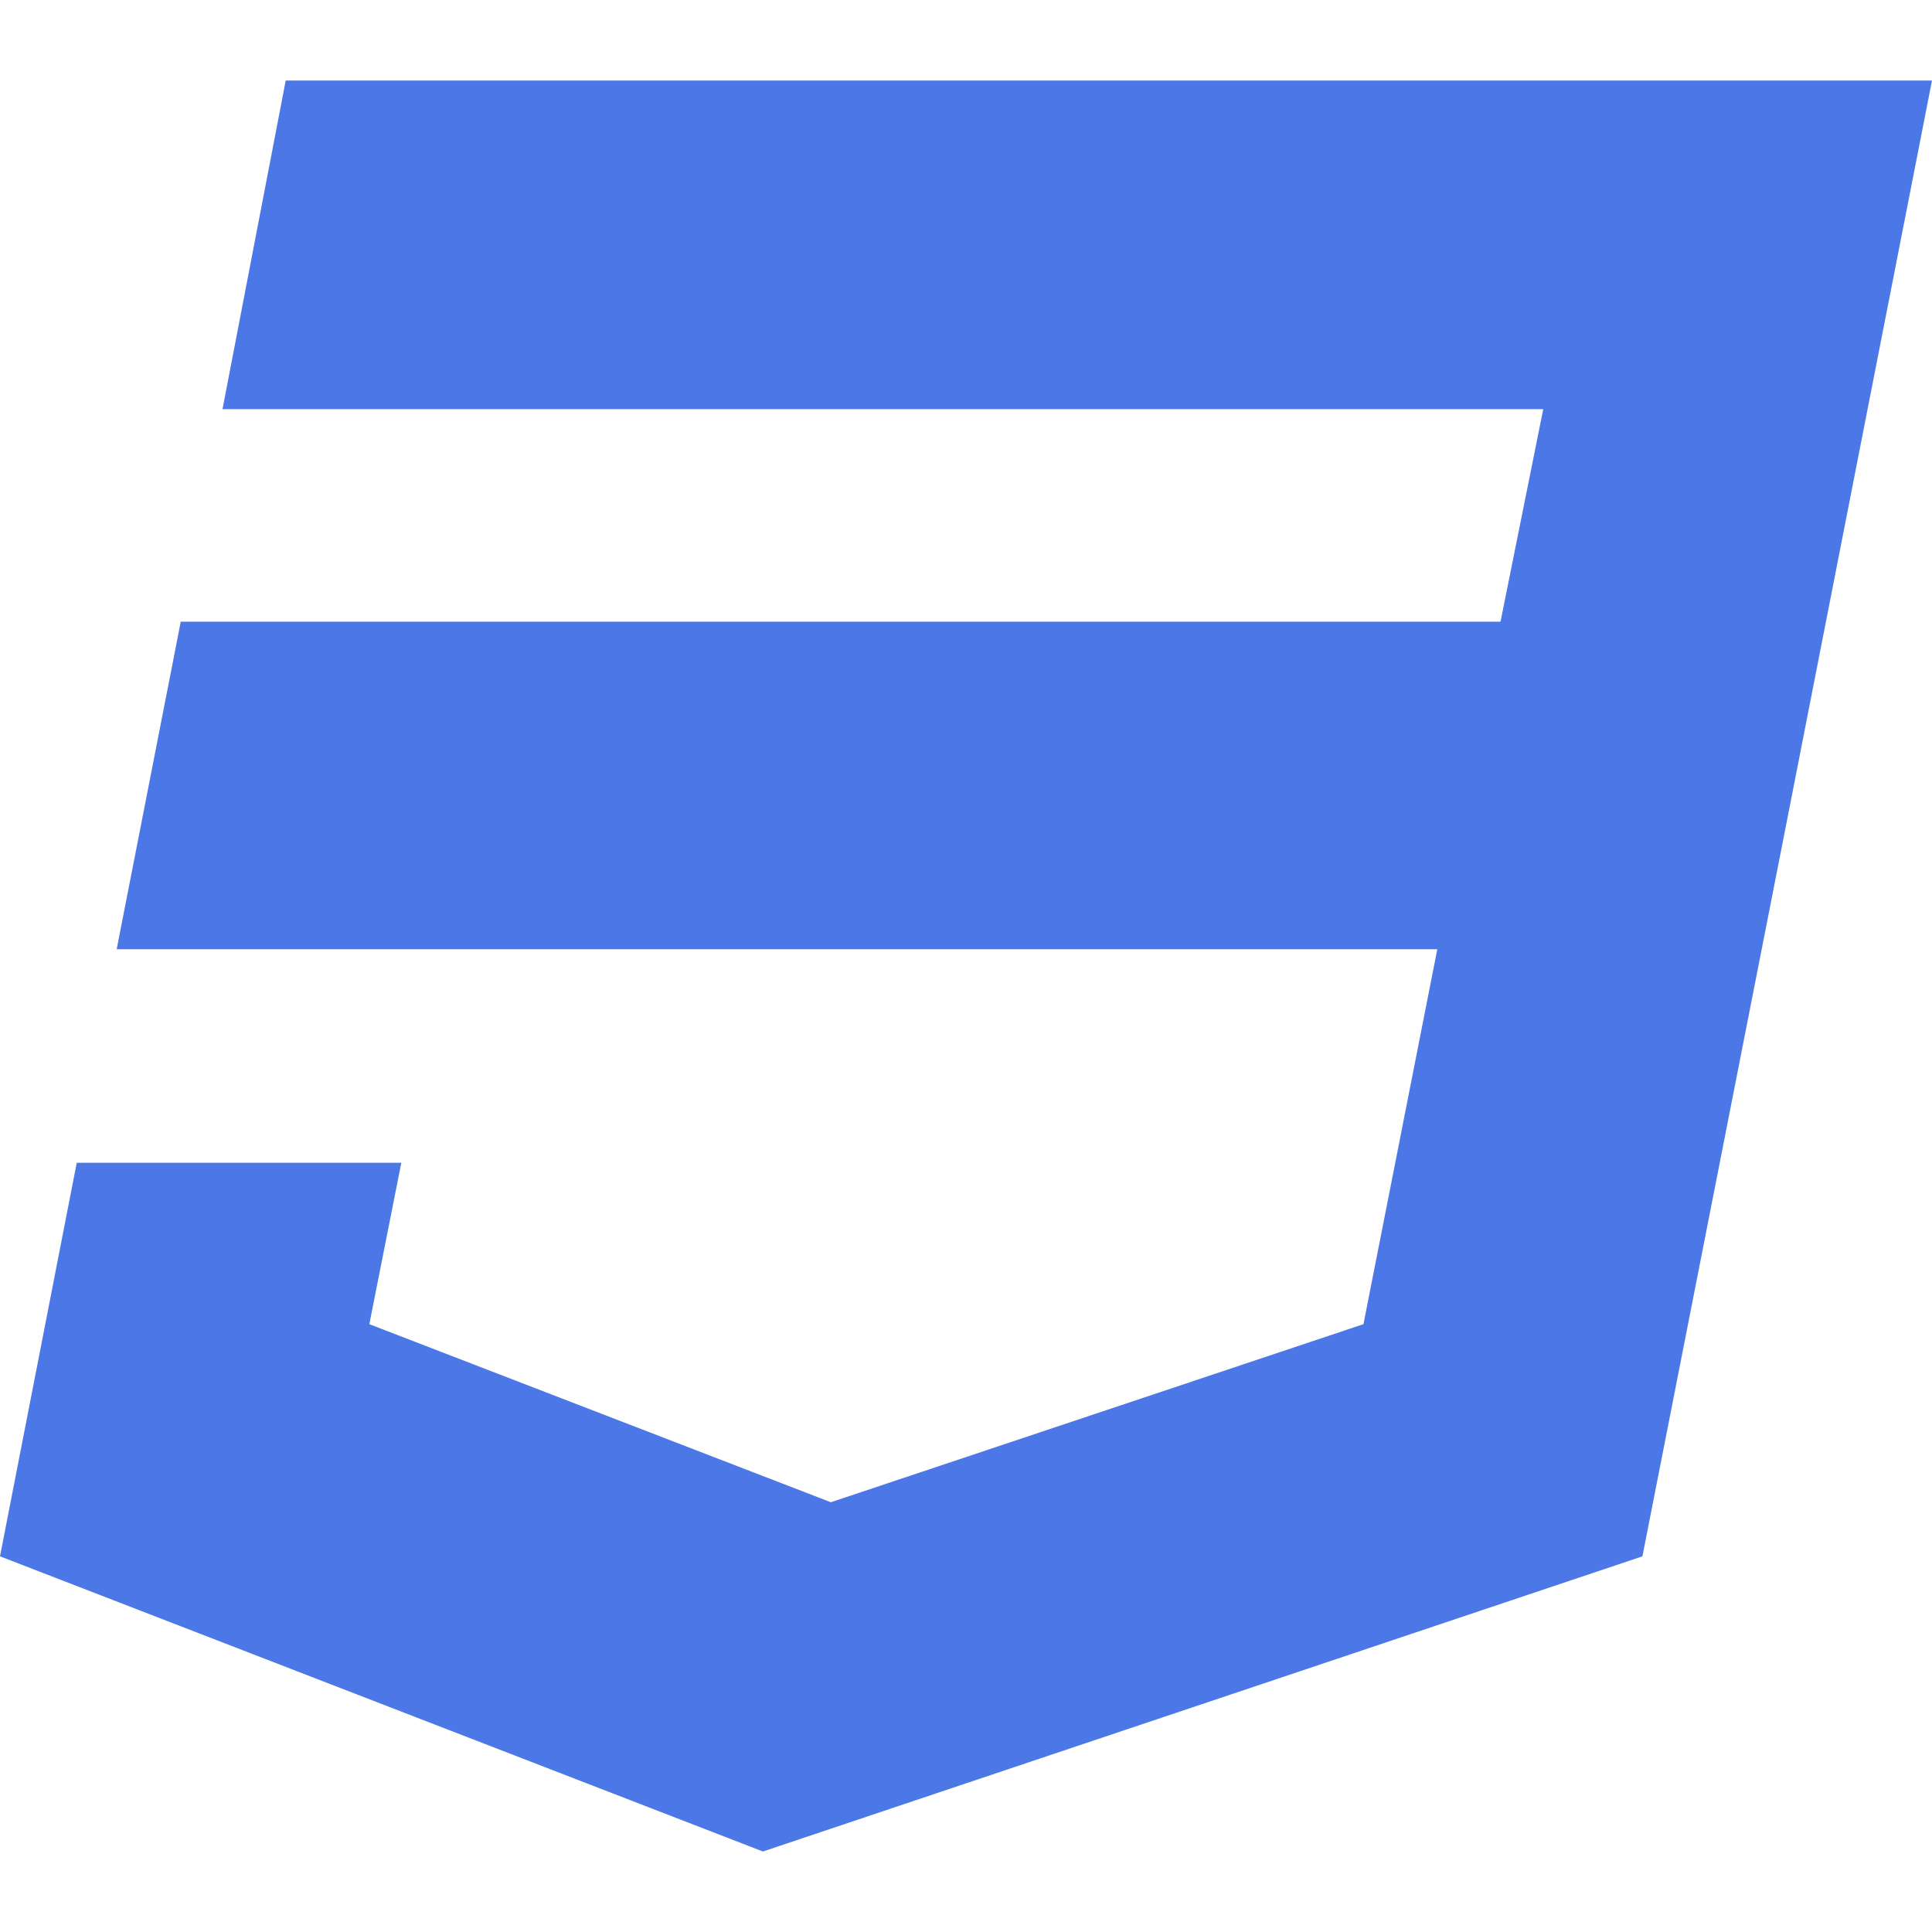 <svg width="18" height="18" viewBox="0 0 18 18" fill="none" xmlns="http://www.w3.org/2000/svg">
<path d="M2.662 0.75L2.073 3.812H14.378L13.98 5.792H1.684L1.087 8.844H13.391L12.703 12.337L7.741 13.996L3.441 12.337L3.739 10.833H0.715L0 14.5L7.108 17.25L15.302 14.5L16.388 8.973L16.606 7.863L18 0.75H2.662Z" fill="#4C77E6"/>
</svg>
